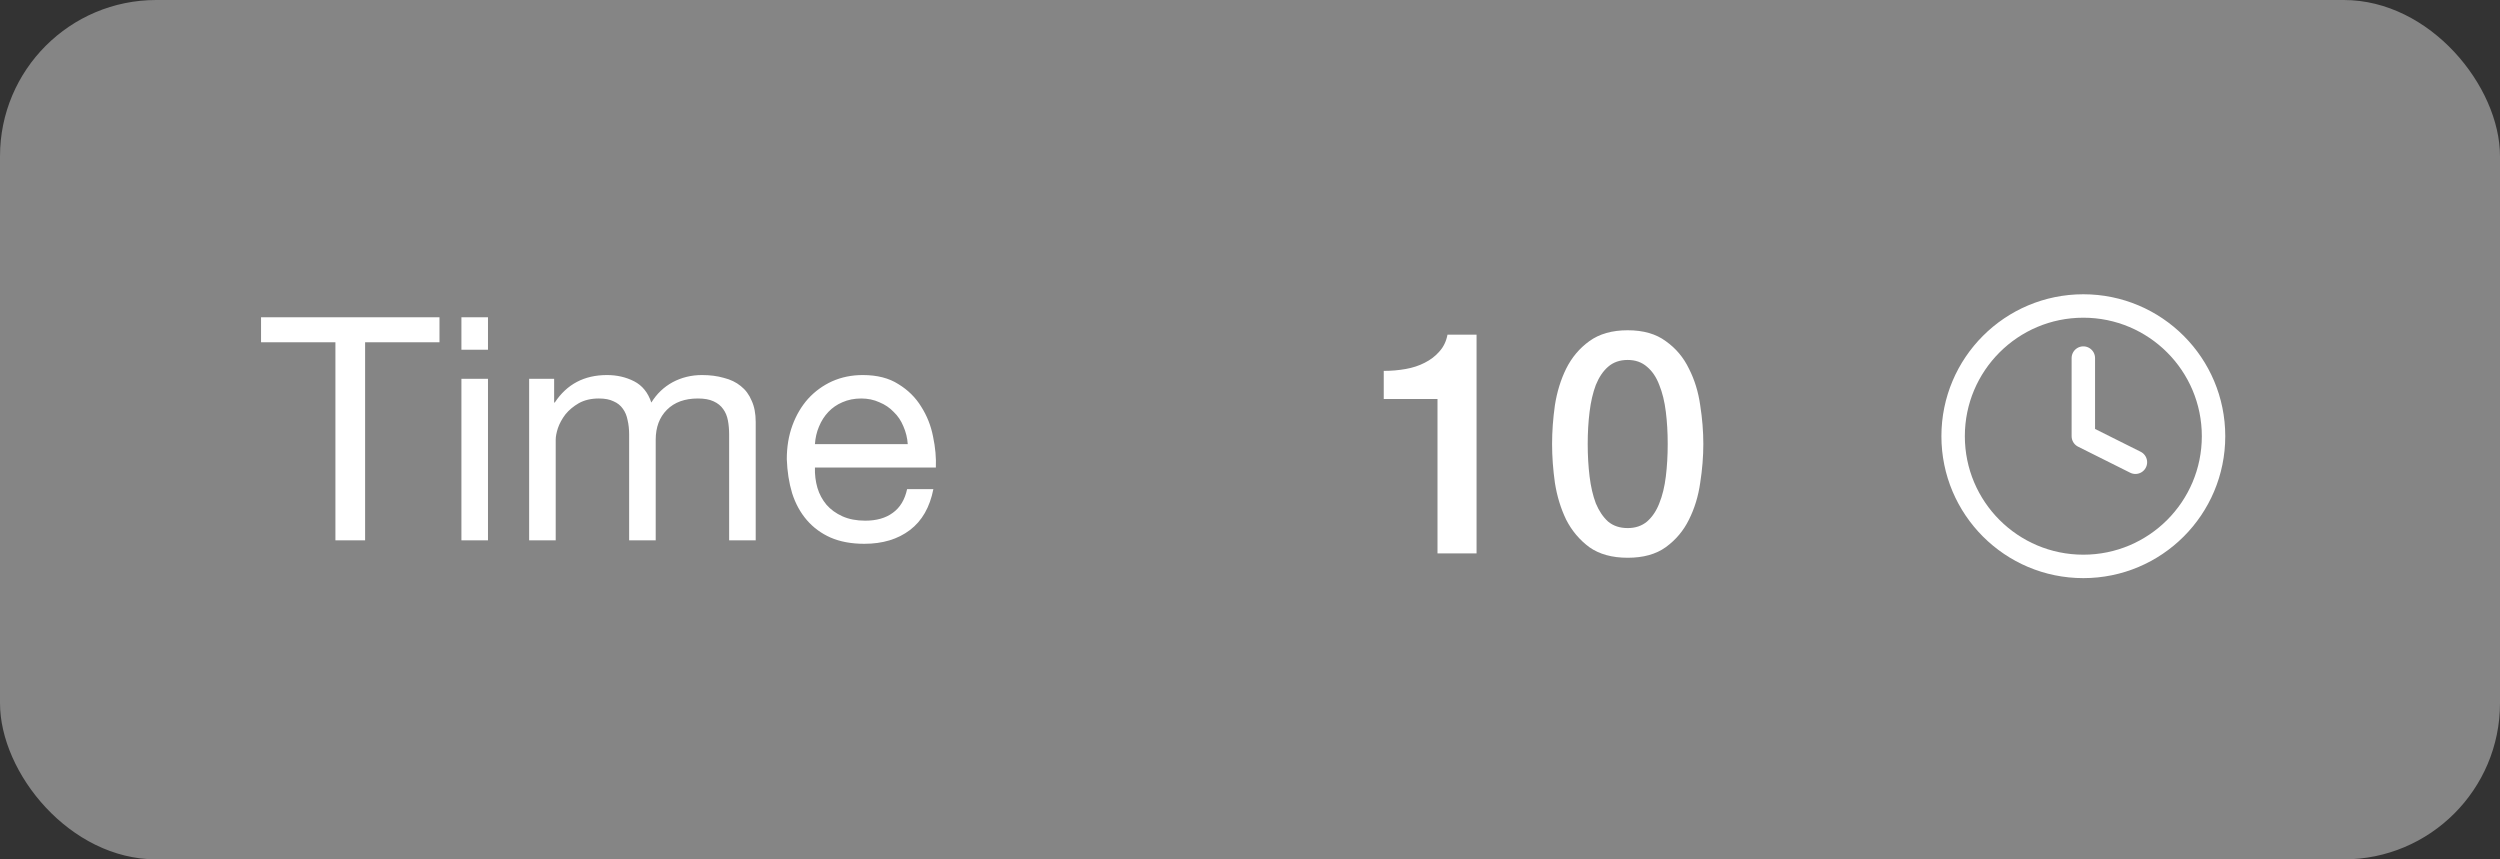<svg width="192" height="66" viewBox="0 0 192 66" fill="none" xmlns="http://www.w3.org/2000/svg">
<rect x="0" y="0" width="192" height="66" fill="#333333" stroke="none"/>
<rect width="192" height="66" rx="12" fill="white" fill-opacity="0.4"/>
<path d="M25.76 26.284V41.5H28.04V26.284H33.752V24.364H20.048V26.284H25.76ZM37.477 26.86V24.364H35.437V26.86H37.477ZM35.437 29.092V41.5H37.477V29.092H35.437ZM40.638 29.092V41.5H42.678V33.772C42.678 33.532 42.734 33.236 42.846 32.884C42.974 32.516 43.166 32.164 43.422 31.828C43.694 31.492 44.038 31.204 44.454 30.964C44.886 30.724 45.398 30.604 45.99 30.604C46.454 30.604 46.83 30.676 47.118 30.82C47.422 30.948 47.662 31.14 47.838 31.396C48.014 31.636 48.134 31.924 48.198 32.26C48.278 32.596 48.318 32.964 48.318 33.364V41.5H50.358V33.772C50.358 32.812 50.646 32.044 51.222 31.468C51.798 30.892 52.59 30.604 53.598 30.604C54.094 30.604 54.494 30.676 54.798 30.82C55.118 30.964 55.366 31.164 55.542 31.42C55.718 31.66 55.838 31.948 55.902 32.284C55.966 32.62 55.998 32.98 55.998 33.364V41.5H58.038V32.404C58.038 31.764 57.934 31.22 57.726 30.772C57.534 30.308 57.254 29.932 56.886 29.644C56.534 29.356 56.102 29.148 55.59 29.02C55.094 28.876 54.534 28.804 53.91 28.804C53.094 28.804 52.342 28.988 51.654 29.356C50.982 29.724 50.438 30.244 50.022 30.916C49.766 30.148 49.326 29.604 48.702 29.284C48.078 28.964 47.382 28.804 46.614 28.804C44.87 28.804 43.534 29.508 42.606 30.916H42.558V29.092H40.638ZM69.715 34.108H62.587C62.618 33.628 62.722 33.18 62.898 32.764C63.075 32.332 63.315 31.956 63.618 31.636C63.922 31.316 64.282 31.068 64.698 30.892C65.13 30.7 65.611 30.604 66.138 30.604C66.65 30.604 67.115 30.7 67.531 30.892C67.963 31.068 68.331 31.316 68.635 31.636C68.954 31.94 69.203 32.308 69.379 32.74C69.57 33.172 69.683 33.628 69.715 34.108ZM71.683 37.564H69.666C69.49 38.38 69.123 38.988 68.562 39.388C68.019 39.788 67.314 39.988 66.451 39.988C65.778 39.988 65.195 39.876 64.698 39.652C64.203 39.428 63.794 39.132 63.474 38.764C63.154 38.38 62.922 37.948 62.779 37.468C62.635 36.972 62.571 36.452 62.587 35.908H71.874C71.906 35.156 71.835 34.364 71.659 33.532C71.499 32.7 71.195 31.932 70.746 31.228C70.314 30.524 69.731 29.948 68.995 29.5C68.275 29.036 67.362 28.804 66.258 28.804C65.41 28.804 64.626 28.964 63.907 29.284C63.203 29.604 62.587 30.052 62.059 30.628C61.547 31.204 61.147 31.884 60.858 32.668C60.571 33.452 60.426 34.316 60.426 35.26C60.459 36.204 60.594 37.076 60.834 37.876C61.09 38.676 61.467 39.364 61.962 39.94C62.459 40.516 63.066 40.964 63.786 41.284C64.522 41.604 65.386 41.764 66.379 41.764C67.787 41.764 68.954 41.412 69.882 40.708C70.811 40.004 71.41 38.956 71.683 37.564Z" fill="white"/>
<path d="M106.272 28.484C106.848 28.484 107.408 28.436 107.952 28.34C108.496 28.244 108.984 28.084 109.416 27.86C109.864 27.636 110.24 27.348 110.544 26.996C110.864 26.644 111.072 26.212 111.168 25.7H113.4V42.5H110.4V30.644H106.272V28.484ZM125.008 25.364C126.208 25.364 127.184 25.644 127.936 26.204C128.704 26.748 129.296 27.452 129.712 28.316C130.144 29.164 130.432 30.1 130.576 31.124C130.736 32.148 130.816 33.14 130.816 34.1C130.816 35.06 130.736 36.052 130.576 37.076C130.432 38.1 130.144 39.044 129.712 39.908C129.296 40.756 128.704 41.46 127.936 42.02C127.184 42.564 126.208 42.836 125.008 42.836C123.808 42.836 122.824 42.564 122.056 42.02C121.304 41.46 120.712 40.756 120.28 39.908C119.864 39.044 119.576 38.1 119.416 37.076C119.272 36.052 119.2 35.06 119.2 34.1C119.2 33.14 119.272 32.148 119.416 31.124C119.576 30.1 119.864 29.164 120.28 28.316C120.712 27.452 121.304 26.748 122.056 26.204C122.824 25.644 123.808 25.364 125.008 25.364ZM125.008 40.556C125.6 40.556 126.096 40.388 126.496 40.052C126.896 39.7 127.208 39.236 127.432 38.66C127.672 38.068 127.84 37.38 127.936 36.596C128.032 35.812 128.08 34.98 128.08 34.1C128.08 33.22 128.032 32.396 127.936 31.628C127.84 30.844 127.672 30.156 127.432 29.564C127.208 28.972 126.896 28.508 126.496 28.172C126.096 27.82 125.6 27.644 125.008 27.644C124.4 27.644 123.896 27.82 123.496 28.172C123.112 28.508 122.8 28.972 122.56 29.564C122.336 30.156 122.176 30.844 122.08 31.628C121.984 32.396 121.936 33.22 121.936 34.1C121.936 34.98 121.984 35.812 122.08 36.596C122.176 37.38 122.336 38.068 122.56 38.66C122.8 39.236 123.112 39.7 123.496 40.052C123.896 40.388 124.4 40.556 125.008 40.556Z" fill="white"/>
<path d="M160 43.5C165.523 43.5 170 39.023 170 33.5C170 27.977 165.523 23.5 160 23.5C154.477 23.5 150 27.977 150 33.5C150 39.023 154.477 43.5 160 43.5Z" stroke="white" stroke-width="1.8" stroke-linecap="round" stroke-linejoin="round"/>
<path d="M160 27.5V33.5L164 35.5" stroke="white" stroke-width="1.8" stroke-linecap="round" stroke-linejoin="round"/>
</svg>
